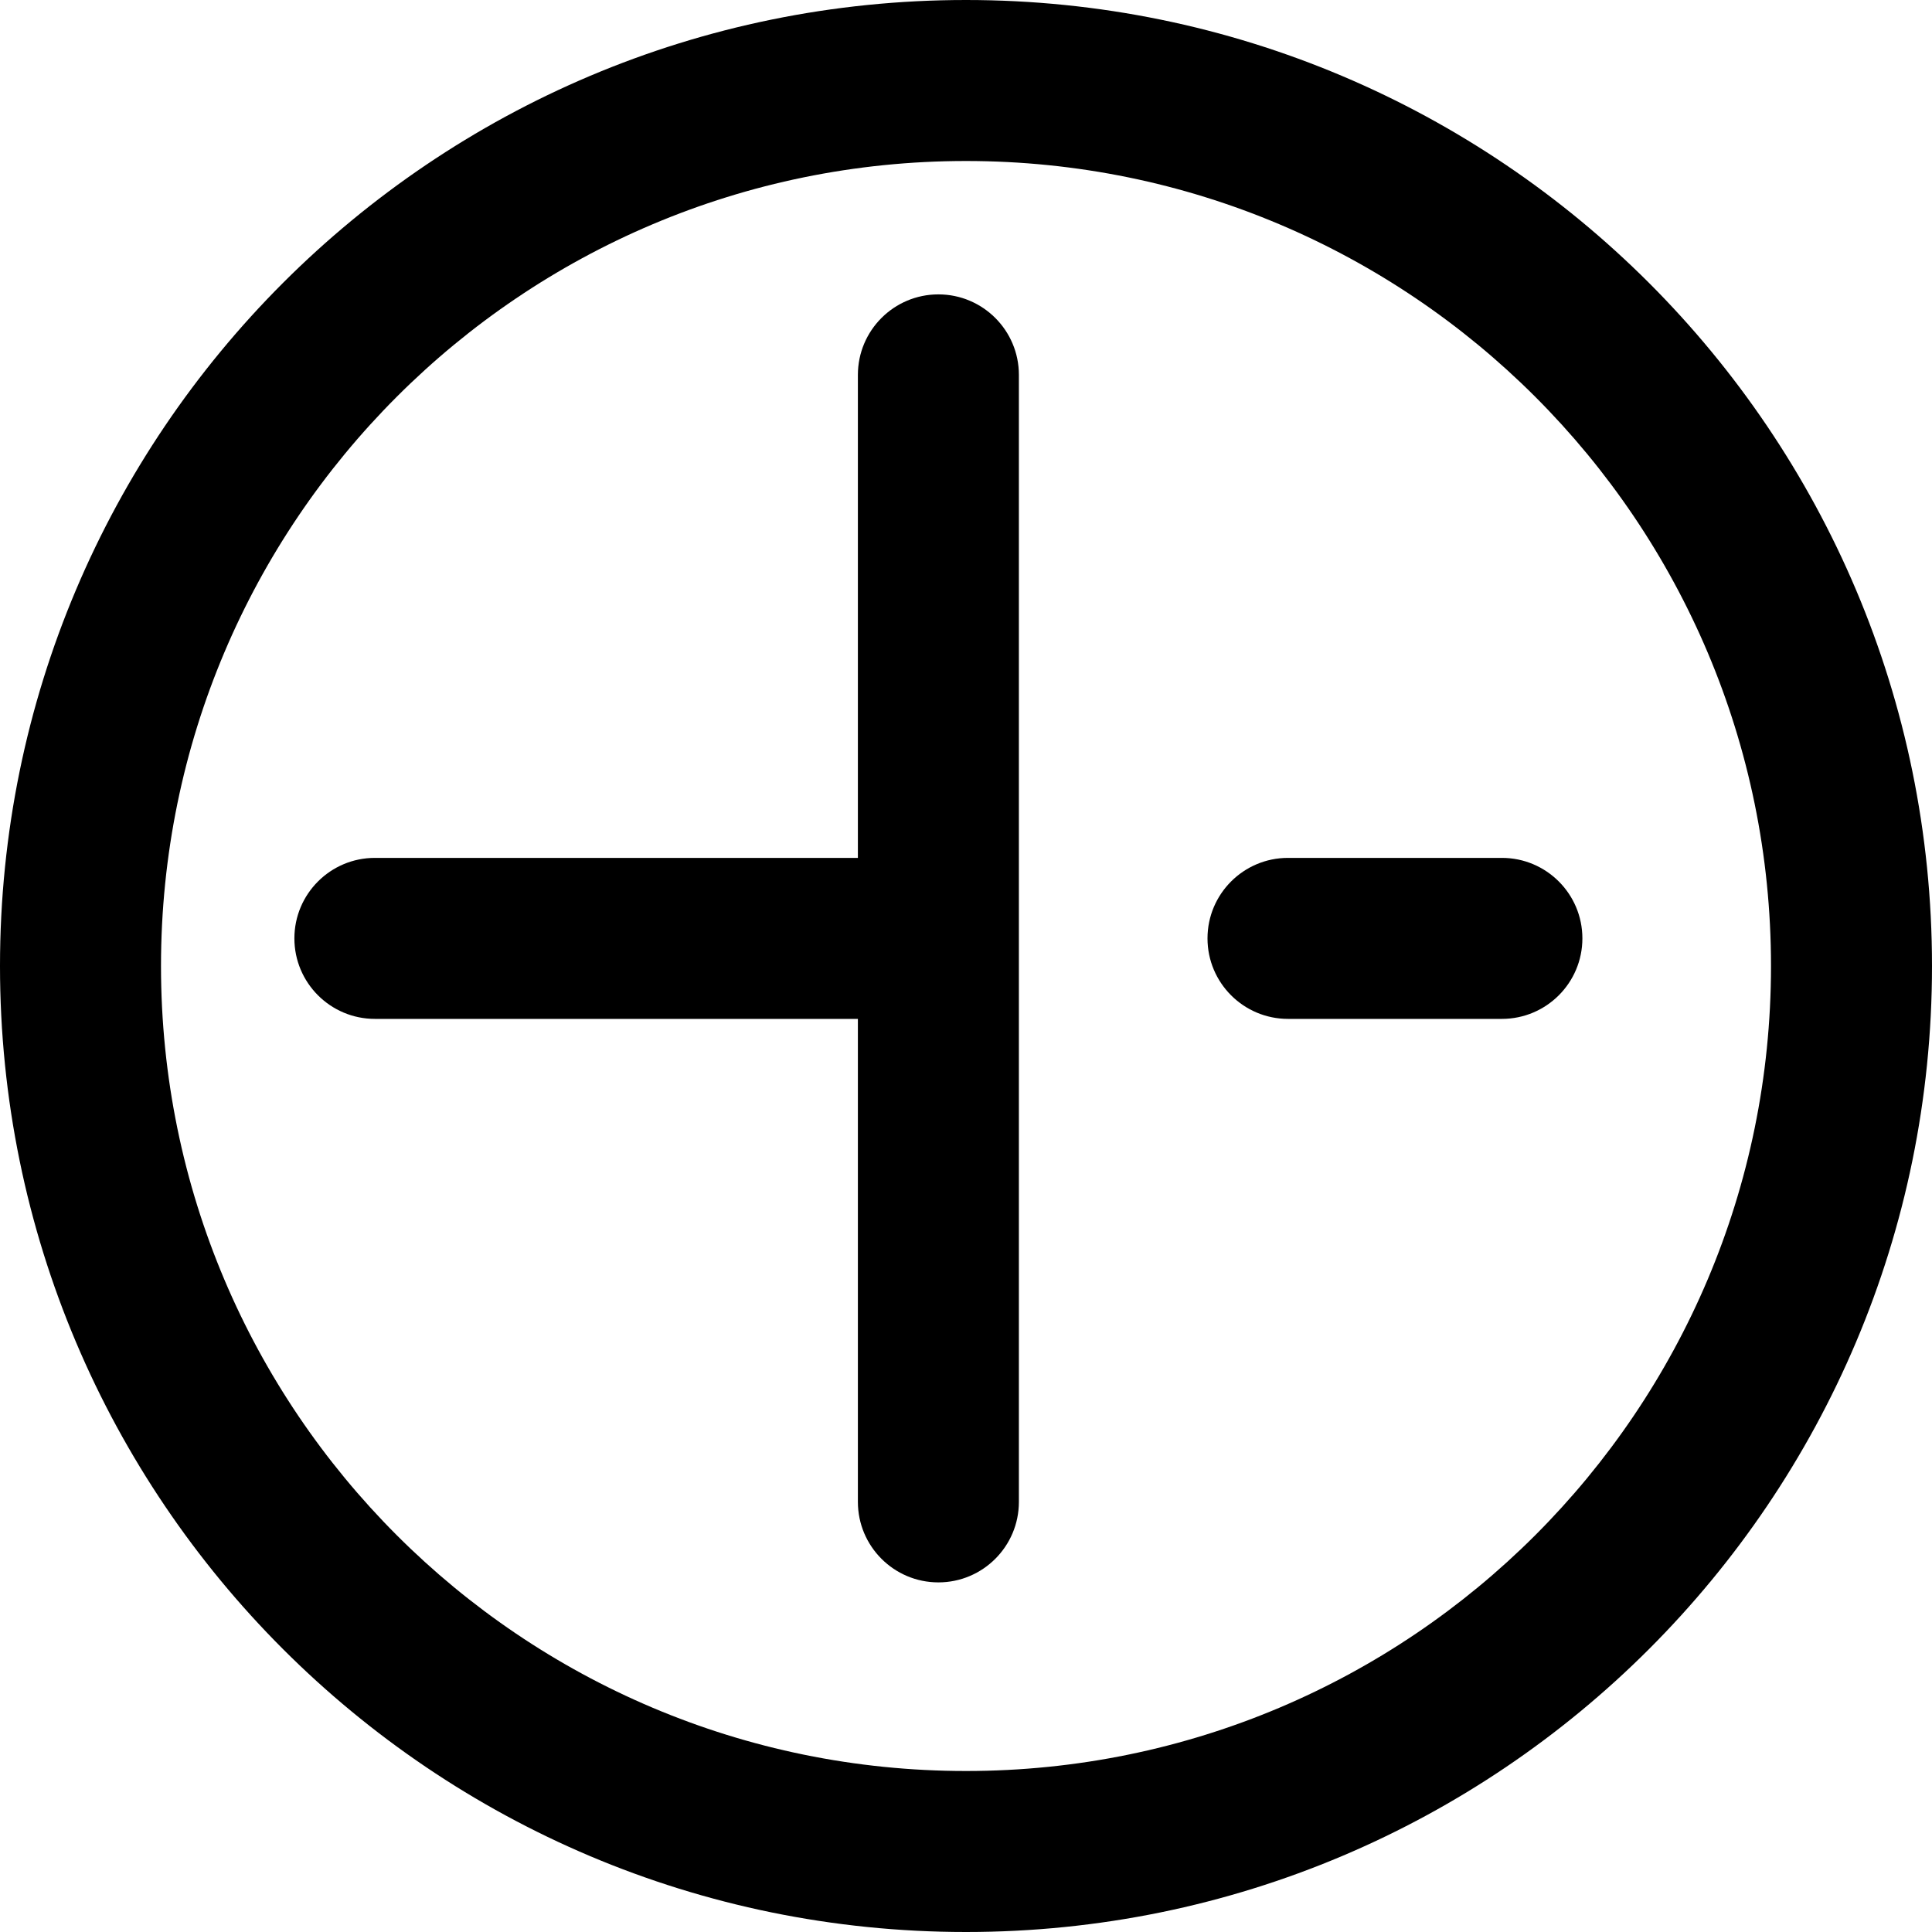 <svg xmlns="http://www.w3.org/2000/svg" viewBox="0 0 24 24"><g fill-rule="evenodd" clip-path="url(#a)" clip-rule="evenodd"><path d="M3.657 11.657c0-.552.448-1 1-1h6v-6c0-.552.448-1 1-1s1 .448 1 1v14c0 .552-.448 1-1 1s-1-.448-1-1v-6h-6c-.552 0-1-.448-1-1Zm11.343 0c0-.552.448-1 1-1h2.657c.552 0 1 .448 1 1s-.448 1-1 1h-2.657c-.552 0-1-.448-1-1Z"/><path d="M12 2c-5.523 0-10 4.477-10 10s4.477 10 10 10 10-4.477 10-10-4.477-10-10-10Zm-12 10c0-6.627 5.373-12 12-12s12 5.373 12 12-5.373 12-12 12-12-5.373-12-12Z"/></g><defs><clipPath id="a"><path d="M0 0h24v24h-24z"/></clipPath></defs></svg>